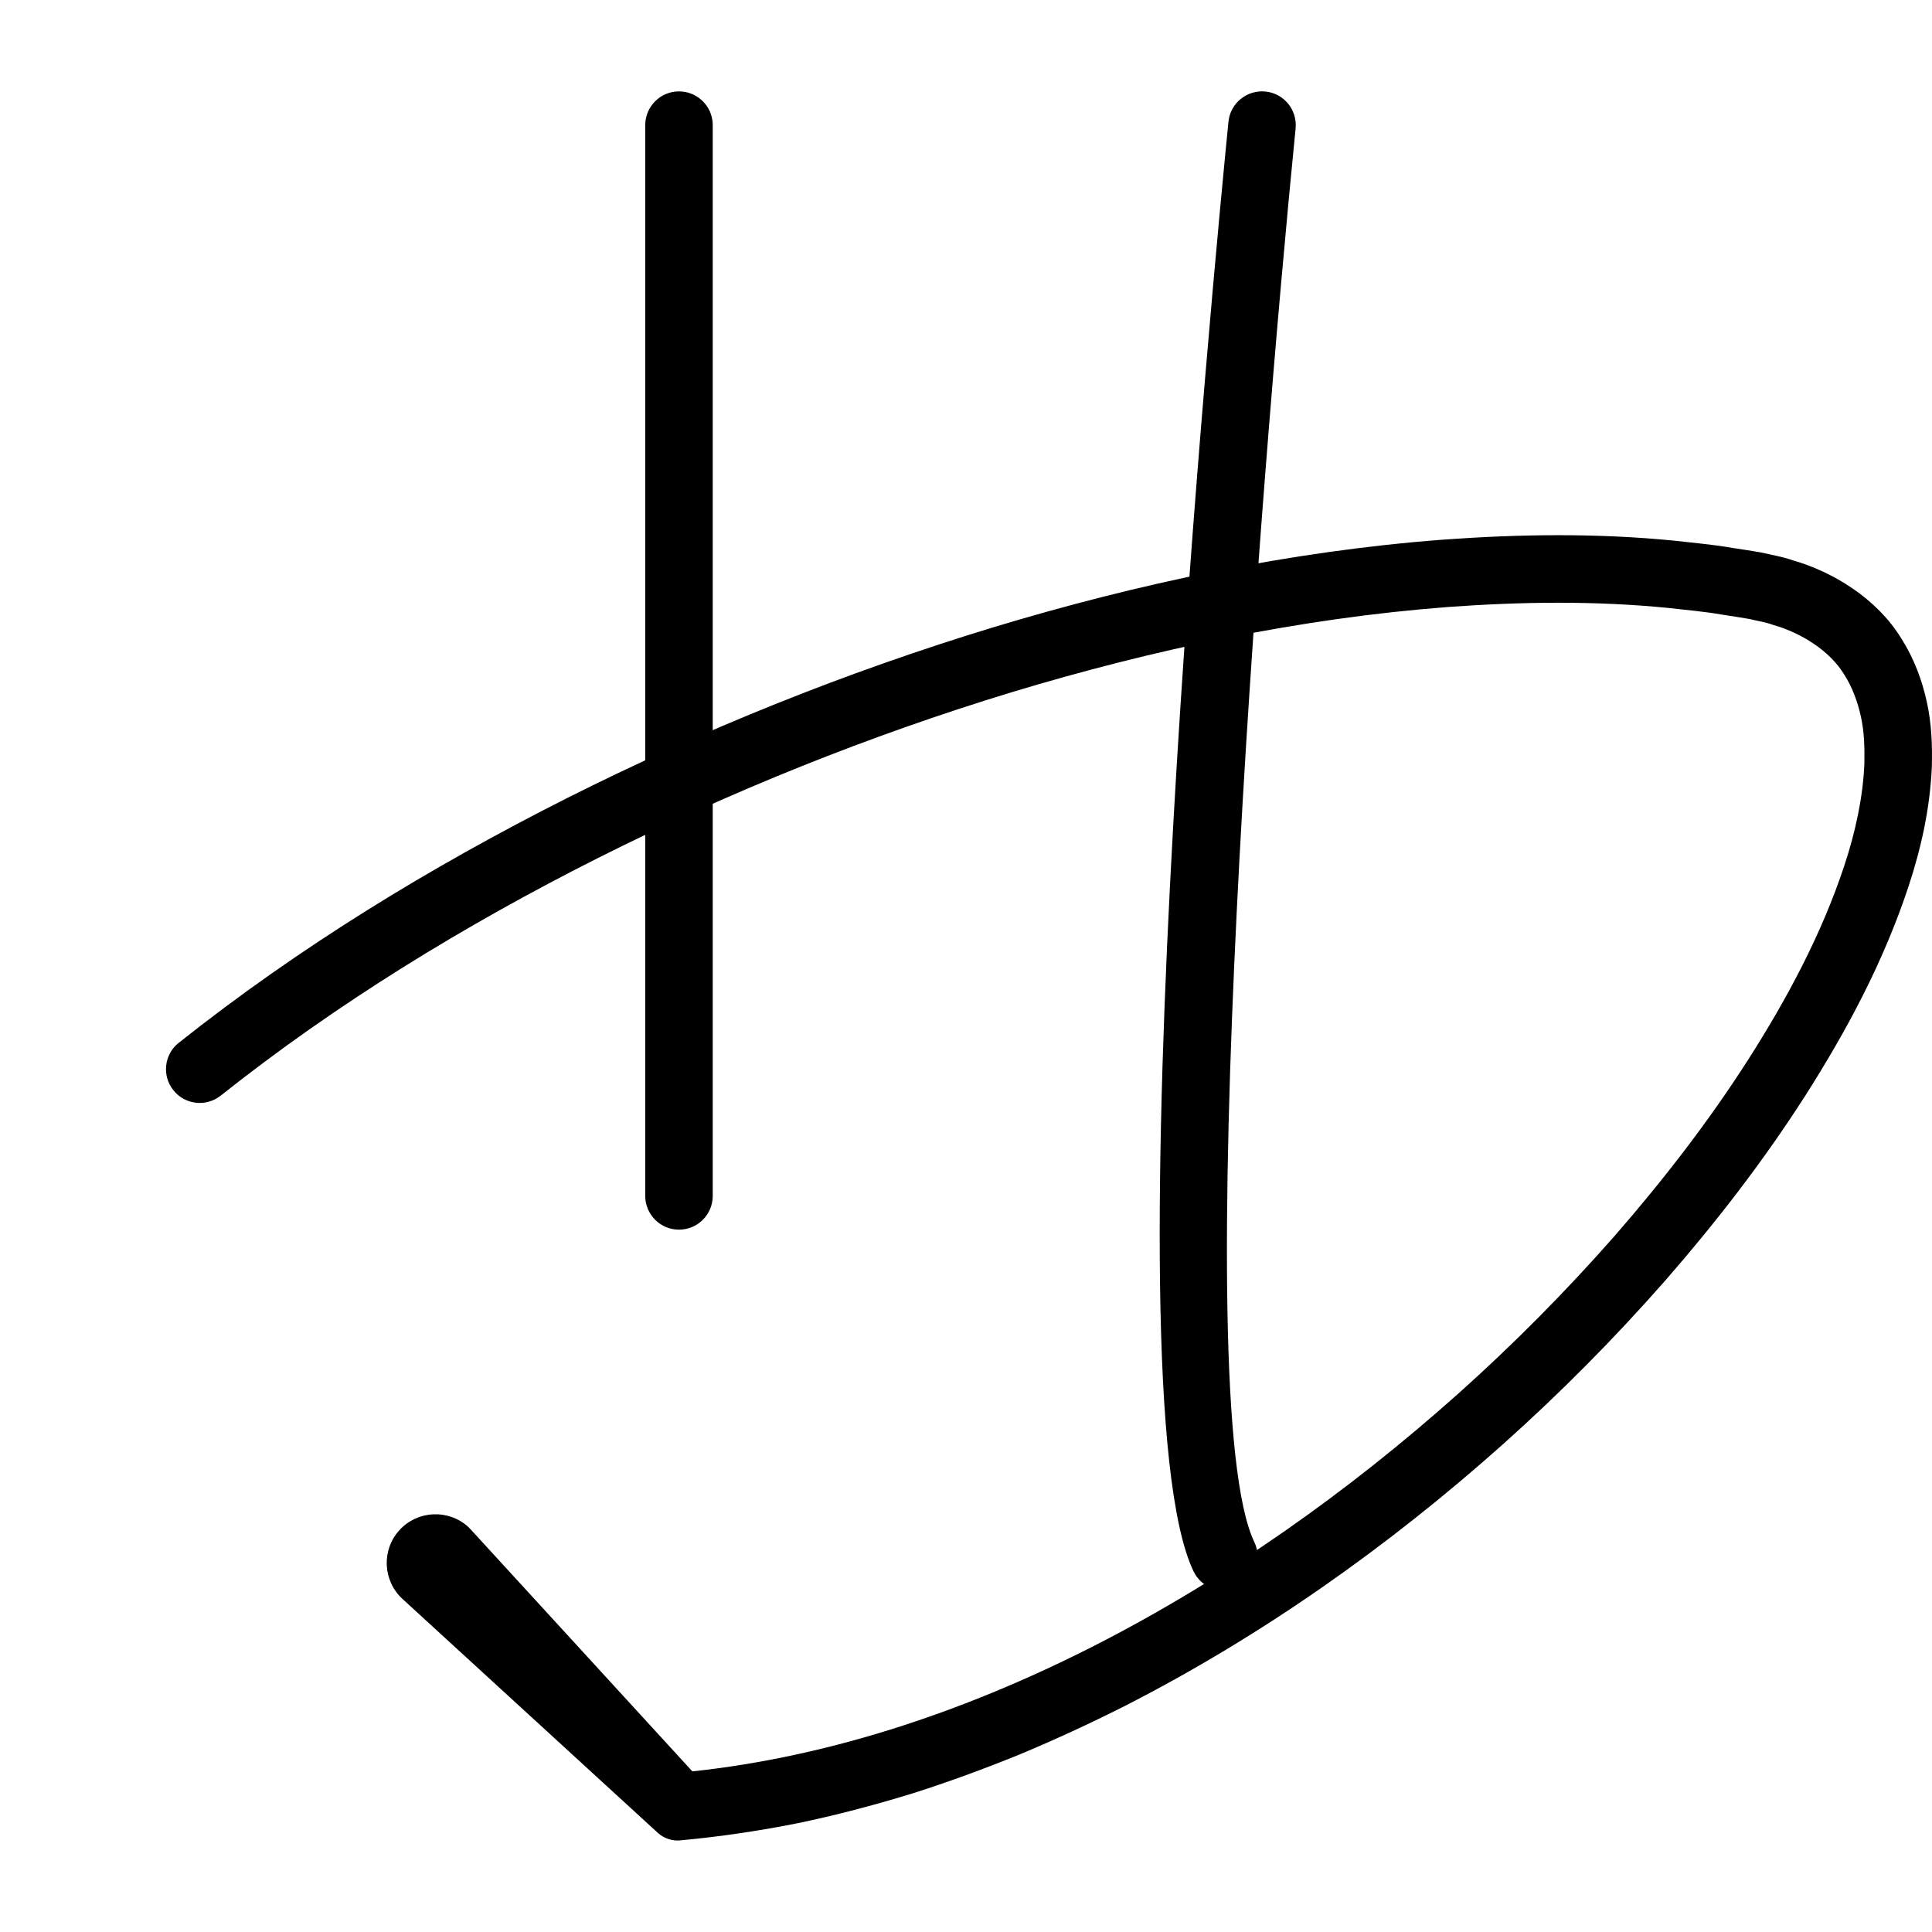 <svg version="1.1" id="logo" xmlns="http://www.w3.org/2000/svg" xmlns:xlink="http://www.w3.org/1999/xlink" x="0px" y="0px"
	 width="32px" height="32px" viewBox="0 0 286.25 259.17" enable-background="new 0 0 286.25 259.17" xml:space="preserve">
<g>
	<path fill="#000000" d="M100.6,168.65c-2.76,0-5-2.24-5-5V5c0-2.76,2.24-5,5-5s5,2.24,5,5v158.65
		C105.6,166.41,103.36,168.65,100.6,168.65z"/>
</g>
<g>
	<path fill="#000000" d="M181.35,222.12c-1.86,0-3.65-1.05-4.51-2.84c-13.05-27.22,3.27-195.66,5.17-214.78
		c0.27-2.75,2.74-4.75,5.47-4.48c2.75,0.27,4.75,2.72,4.48,5.47c-5.1,51.18-16.13,188.57-6.11,209.46c1.19,2.49,0.14,5.48-2.35,6.67
		C182.81,221.96,182.07,222.12,181.35,222.12z"/>
</g>
<g>
	<path fill="#000000" d="M69.83,213.16l34.3,37.44l-3.97-1.45l0,0c21.51-1.91,42.51-8.95,61.95-18.84
		c19.47-9.94,37.55-22.73,53.92-37.34c8.19-7.32,15.93-15.13,23.17-23.36c7.2-8.26,13.92-16.94,19.79-26.11
		c5.85-9.15,10.98-18.8,14.28-28.82c1.65-5,2.75-10.1,2.96-15.04c0.05-2.45-0.02-4.88-0.54-7.11c-0.49-2.23-1.29-4.29-2.42-6.09
		c-1.11-1.81-2.64-3.3-4.44-4.53c-1.8-1.23-3.87-2.23-6.17-2.88c-1.1-0.41-2.34-0.58-3.52-0.87c-1.28-0.23-2.65-0.42-3.97-0.63
		c-2.65-0.47-5.36-0.69-8.05-1c-10.78-1.07-21.74-0.93-32.64-0.13c-21.83,1.67-43.51,6.25-64.61,12.63
		c-21.1,6.43-41.67,14.7-61.38,24.61c-19.69,9.93-38.6,21.5-55.76,35.13l-0.03,0.02c-2.16,1.72-5.31,1.36-7.02-0.81
		c-1.72-2.16-1.36-5.31,0.81-7.02l0,0c17.87-14.19,37.31-26.05,57.52-36.25c20.23-10.17,41.29-18.64,62.97-25.25
		c21.67-6.56,44-11.3,66.77-13.04c11.38-0.83,22.87-0.99,34.34,0.15c2.87,0.33,5.74,0.57,8.59,1.07c1.44,0.23,2.84,0.42,4.31,0.69
		c1.54,0.36,3.08,0.6,4.61,1.14c3.07,0.88,6.13,2.29,8.93,4.21c2.8,1.91,5.36,4.42,7.18,7.38c1.86,2.93,3.07,6.17,3.77,9.39
		c0.72,3.24,0.82,6.44,0.75,9.56c-0.27,6.24-1.6,12.15-3.45,17.76c-3.71,11.23-9.2,21.46-15.37,31.13
		c-6.19,9.67-13.2,18.71-20.68,27.29c-7.52,8.56-15.54,16.65-24.02,24.23c-16.97,15.14-35.69,28.4-56.05,38.8
		c-5.1,2.57-10.3,4.98-15.58,7.18c-5.31,2.16-10.69,4.14-16.18,5.87c-5.5,1.68-11.07,3.15-16.71,4.32
		c-5.66,1.13-11.38,1.98-17.14,2.52l0,0c-1.35,0.2-2.64-0.24-3.58-1.08l-0.39-0.36l-37.44-34.3c-2.94-2.7-3.14-7.27-0.45-10.21
		c2.7-2.94,7.27-3.14,10.21-0.45C69.54,212.86,69.69,213.01,69.83,213.16z"/>
</g>
<g>
	<path fill="none" stroke="#000000" stroke-width="15" stroke-linecap="round" stroke-linejoin="round" stroke-miterlimit="10" d="
		M0,122.4"/>
</g>
</svg>